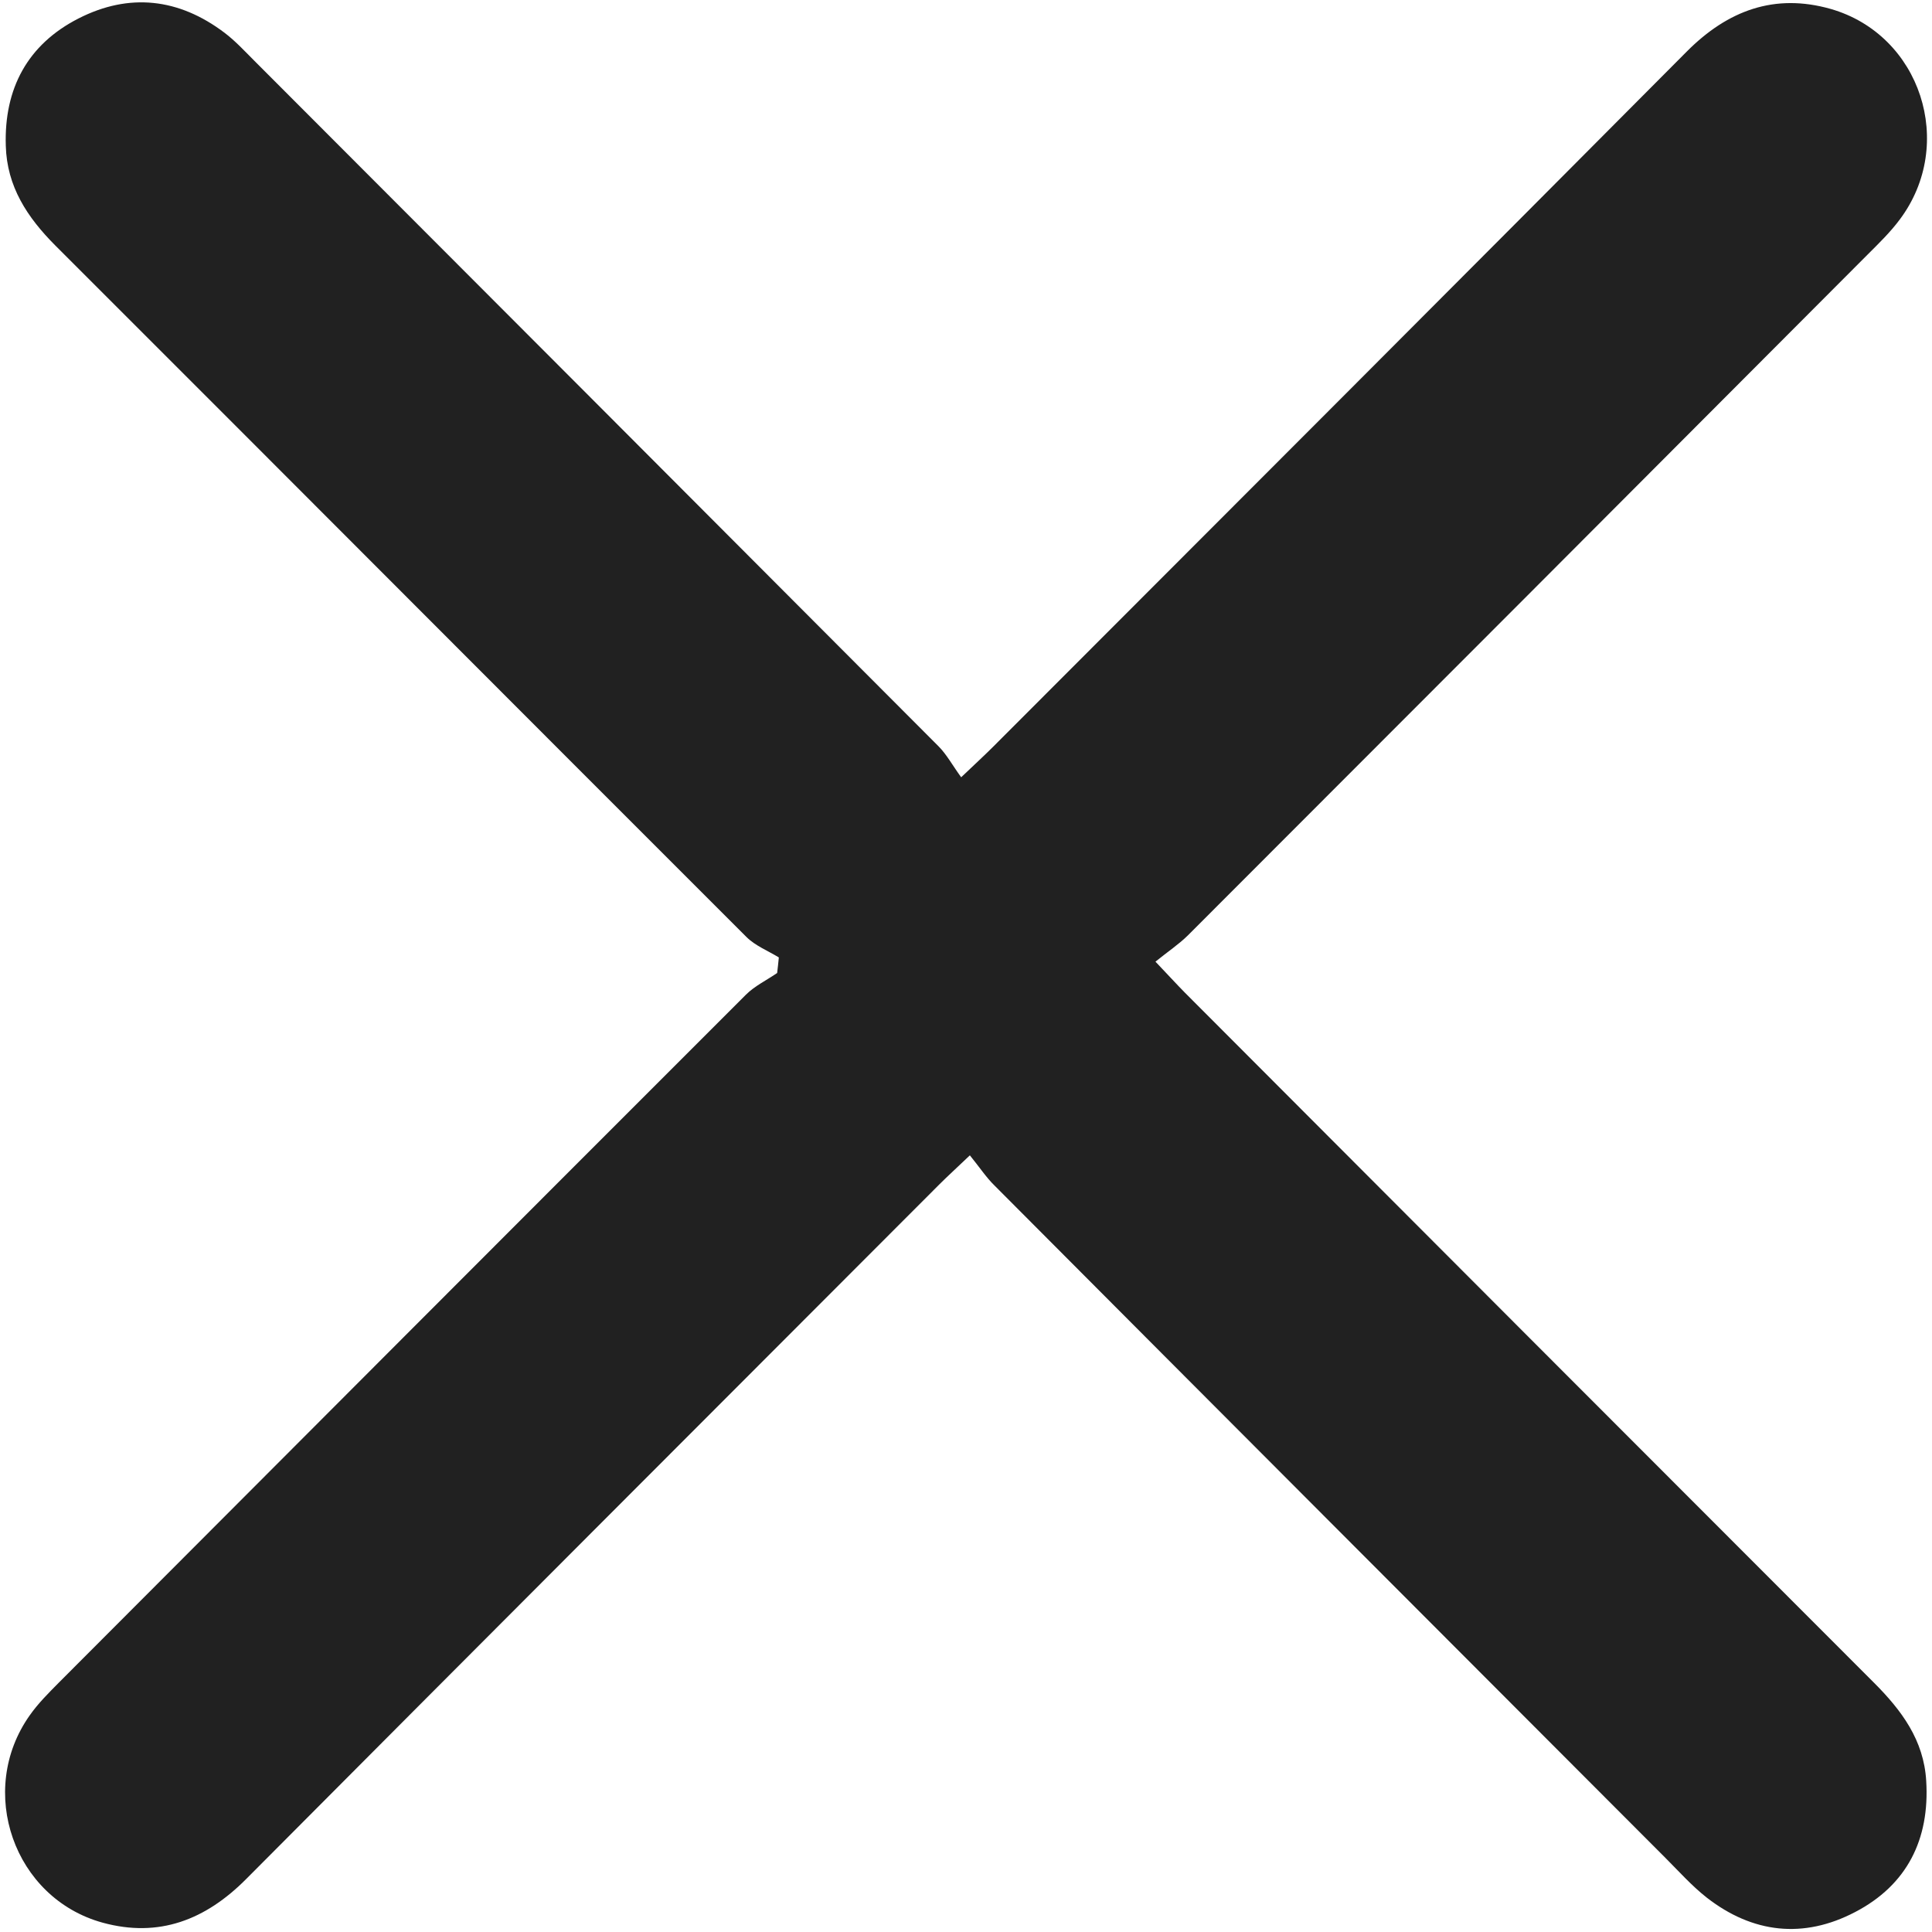 <svg width="16" height="16" viewBox="0 0 16 16" fill="none" xmlns="http://www.w3.org/2000/svg">
<g clip-path="url(#clip0_7_40)">
<path d="M8.032 9.568C7.918 9.677 7.848 9.74 7.781 9.807C5.867 11.723 3.952 13.639 2.041 15.559C1.703 15.9 1.316 16.05 0.851 15.923C0.114 15.721 -0.196 14.83 0.246 14.206C0.316 14.106 0.404 14.019 0.49 13.932C2.385 12.033 4.28 10.134 6.177 8.238C6.25 8.165 6.349 8.118 6.436 8.058C6.441 8.015 6.446 7.972 6.45 7.929C6.36 7.874 6.256 7.833 6.183 7.761C4.273 5.853 2.367 3.94 0.457 2.032C0.226 1.8 0.057 1.545 0.048 1.207C0.033 0.733 0.229 0.368 0.65 0.153C1.069 -0.061 1.481 -0.015 1.859 0.271C1.949 0.339 2.027 0.424 2.108 0.505C3.997 2.397 5.886 4.288 7.774 6.182C7.841 6.25 7.888 6.338 7.96 6.437C8.082 6.321 8.157 6.252 8.229 6.18C10.143 4.264 12.059 2.348 13.969 0.427C14.308 0.086 14.697 -0.058 15.161 0.074C15.907 0.288 16.201 1.194 15.733 1.818C15.655 1.923 15.56 2.015 15.467 2.108C13.591 3.989 11.715 5.869 9.837 7.747C9.763 7.82 9.674 7.879 9.569 7.964C9.674 8.074 9.742 8.149 9.813 8.221C11.714 10.126 13.615 12.031 15.518 13.934C15.748 14.164 15.932 14.41 15.952 14.748C15.982 15.233 15.793 15.611 15.363 15.835C14.937 16.058 14.515 16.012 14.133 15.714C14.01 15.617 13.904 15.498 13.792 15.386C11.94 13.531 10.088 11.677 8.238 9.82C8.168 9.752 8.114 9.669 8.032 9.568Z" fill="#212121"/>
</g>
<defs>
<clipPath id="clip0_7_40">
<rect width="16" height="16" fill="white"/>
</clipPath>
</defs>
</svg>
